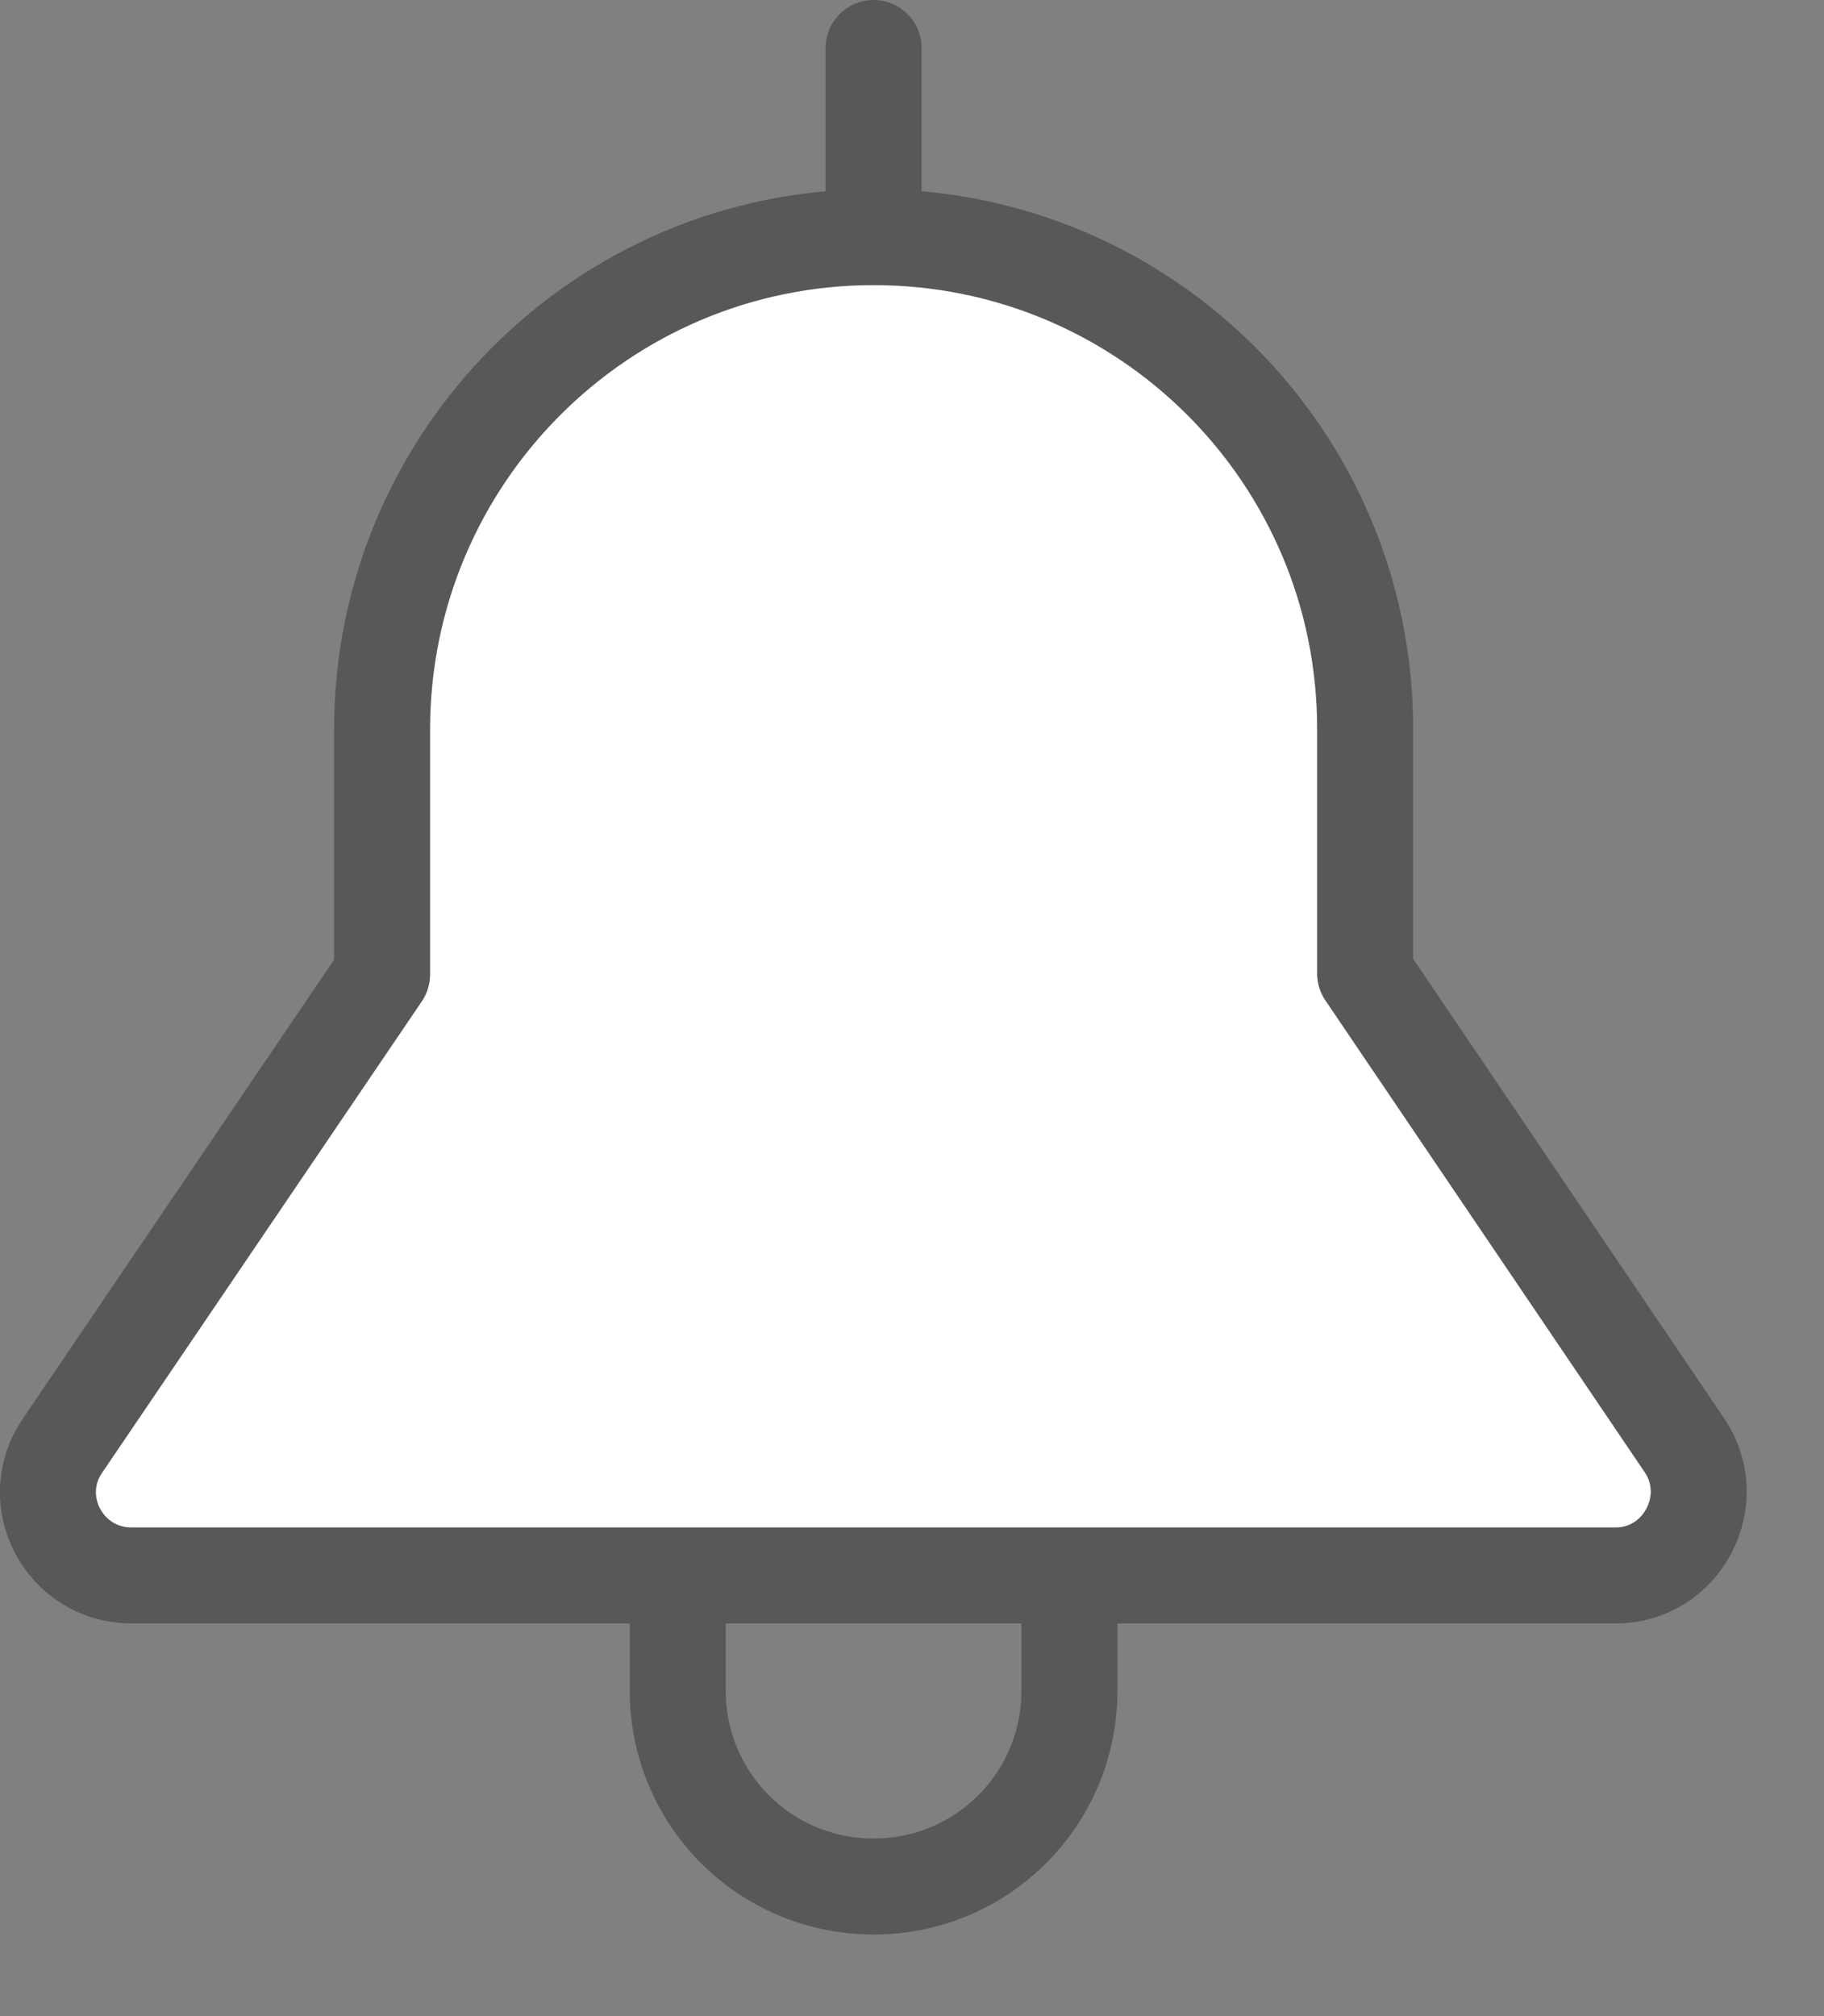 <svg width="19" height="21" viewBox="0 0 19 21" fill="none" xmlns="http://www.w3.org/2000/svg">
<rect x="0" y="0" width="19" height="21" fill="#808080" stroke="none"/>
<g clip-path="url(#clip0_12_82)">
<path d="M11.14 15.67V17.61C11.14 18.74 10.23 19.65 9.1 19.65C7.97 19.65 7.06 18.74 7.06 17.61V15.67H11.14Z" stroke="#585858" stroke-miterlimit="10"/>
<path d="M9.1 0.5V3.71" stroke="#585858" stroke-miterlimit="10" stroke-linecap="round"/>
<path d="M17.55 15.06L14.22 10.14V7.59C14.22 4.76 11.93 2.47 9.1 2.47C6.27 2.47 3.98 4.77 3.98 7.6V10.15L0.65 15.06C0.26 15.63 0.67 16.41 1.37 16.41H16.83C17.52 16.41 17.93 15.63 17.55 15.06Z" fill="white" stroke="#585858" stroke-linejoin="round"/>
</g>
<defs>
<clipPath id="clip0_12_82">
<rect width="18.2" height="20.15" fill="white"/>
</clipPath>
</defs>
</svg>
